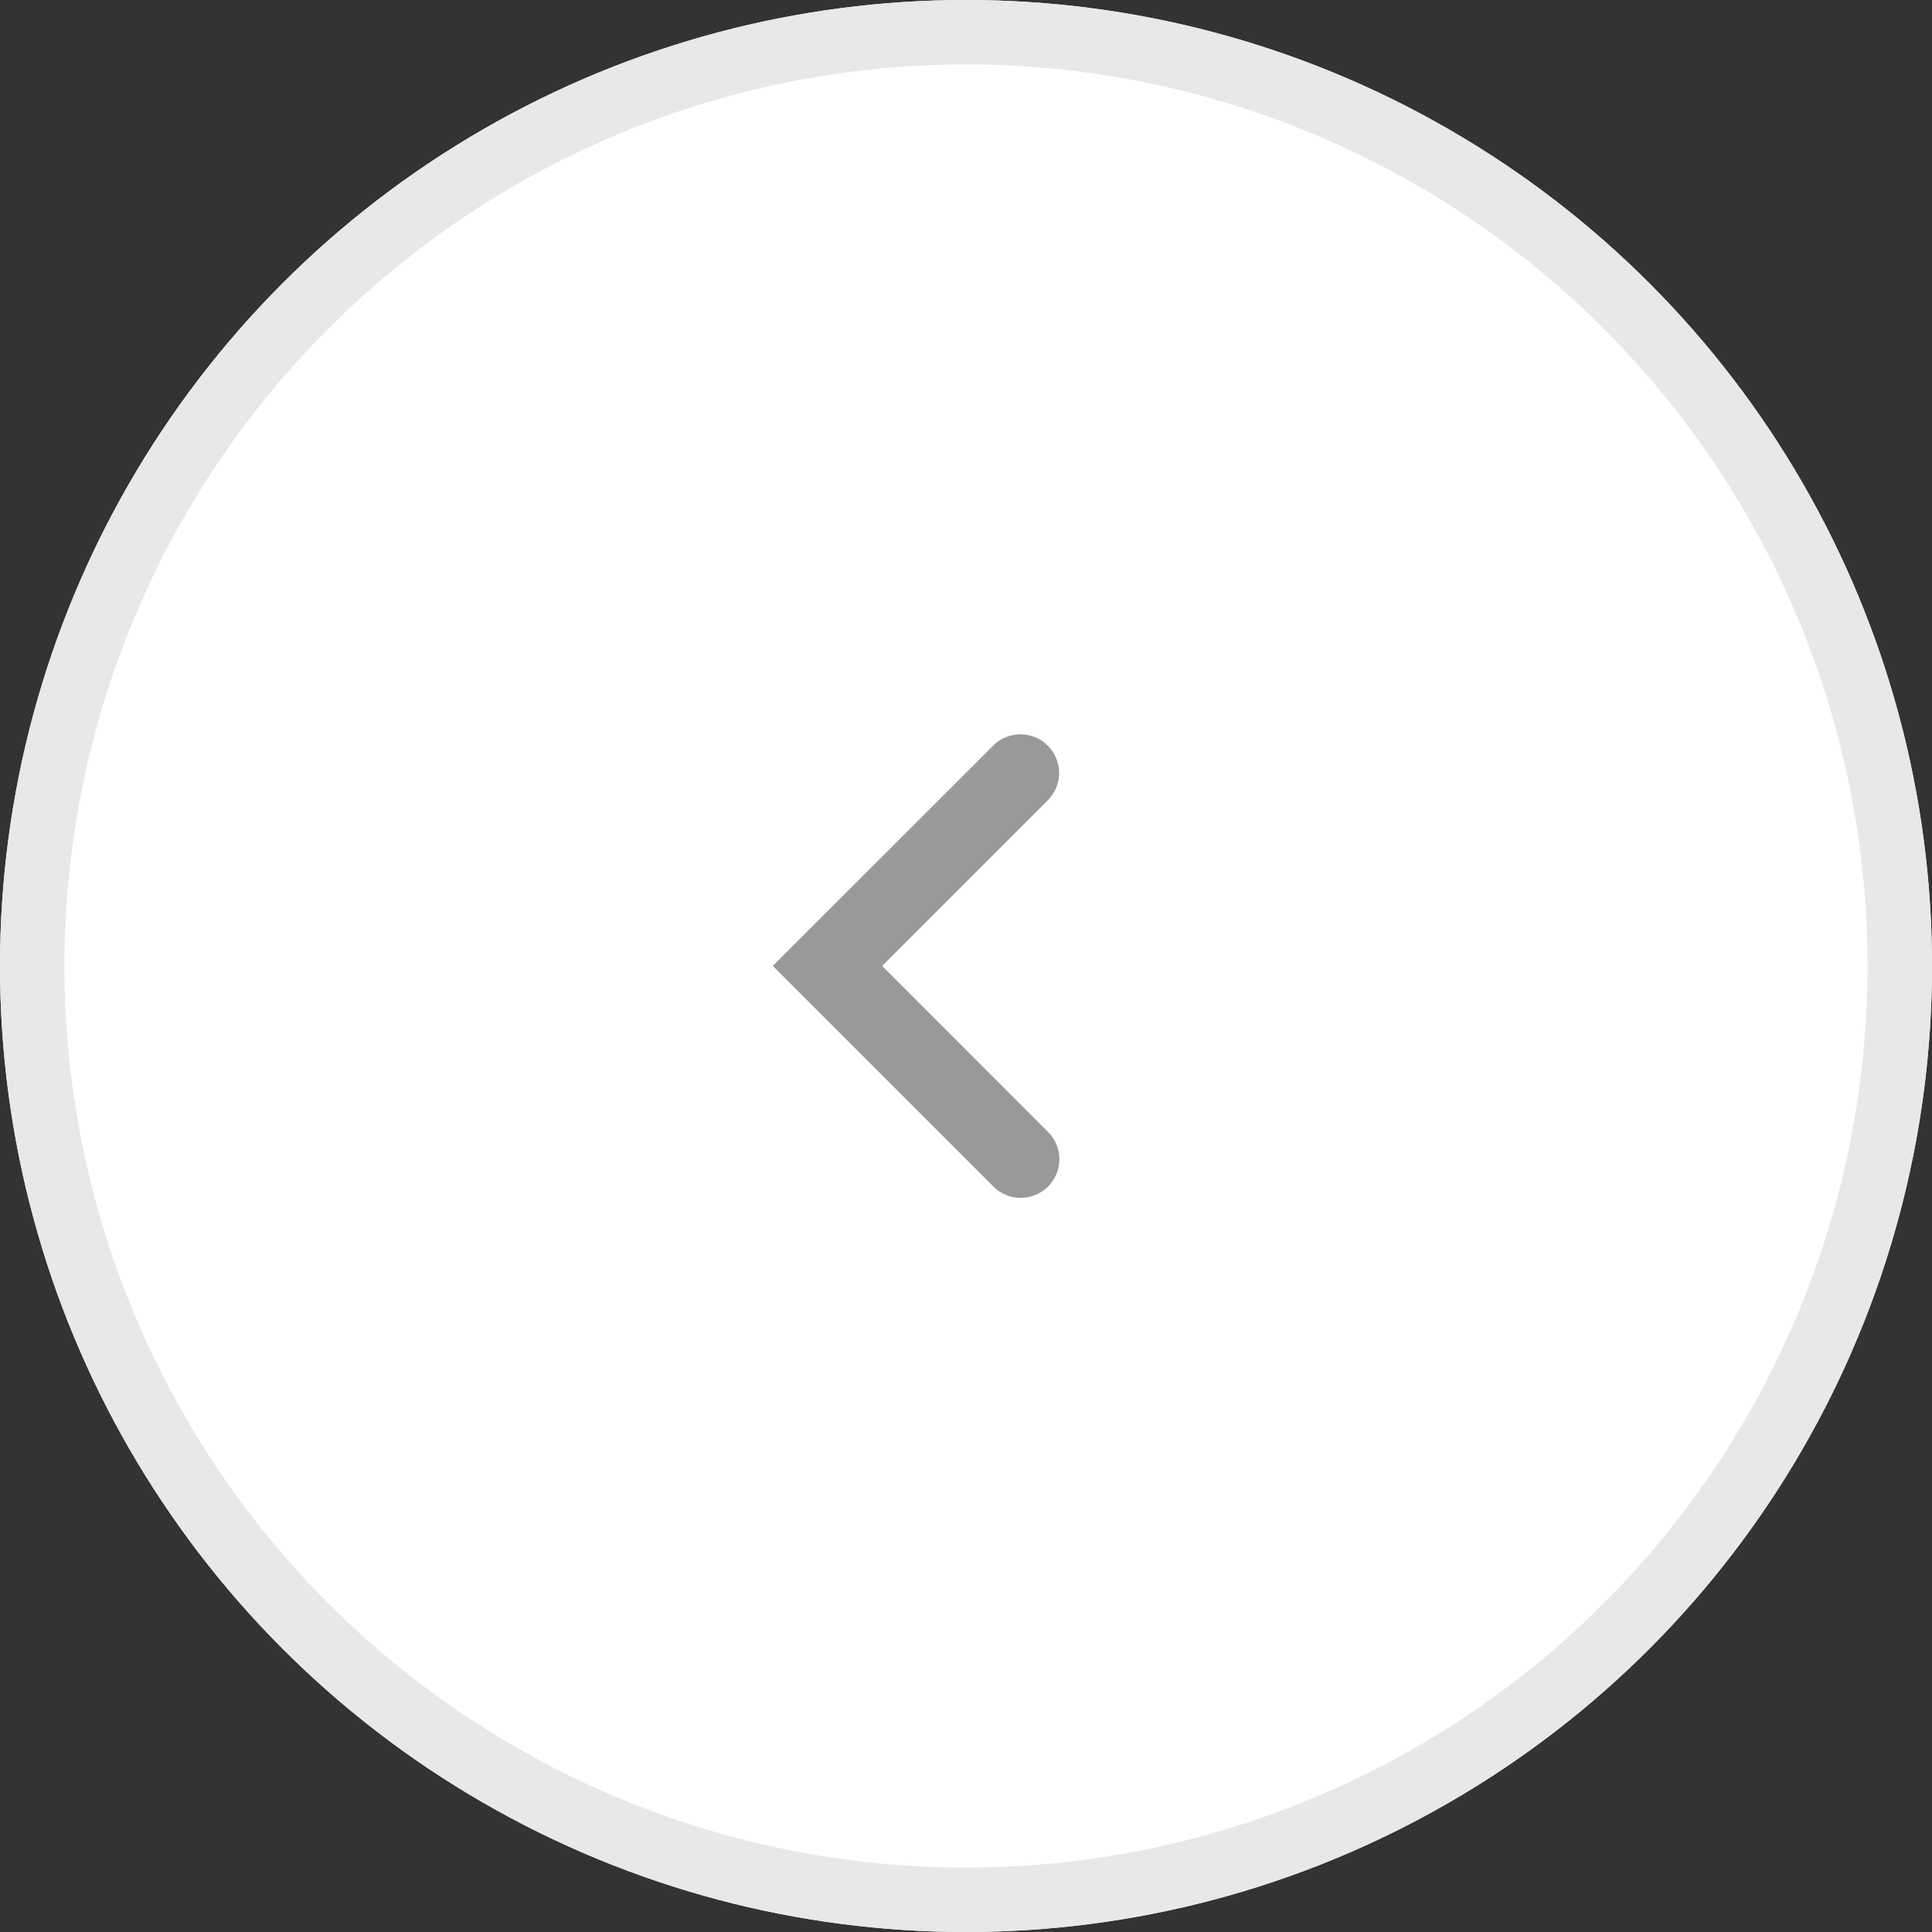 <svg xmlns="http://www.w3.org/2000/svg" id="prefix__btn_pg_prev_off" width="30" height="30" viewBox="0 0 30 30">
    <rect x="0" y="0" width="30" height="30" fill="#333333" stroke="none"/>
    <g id="prefix__타원_194" data-name="타원 194" style="fill:#fff;stroke:#e8e8e8">
        <circle cx="15" cy="15" r="15" style="stroke:none"/>
        <circle cx="15" cy="15" r="14.5" style="fill:none"/>
    </g>
    <path id="prefix__패스_5191" d="M302.059 221.666a.6.6 0 0 1-.424-.176l-3.425-3.425 3.425-3.424a.6.6 0 0 1 .848.849l-2.575 2.575 2.575 2.576a.6.6 0 0 1-.424 1.025z" data-name="패스 5191" transform="translate(-286.21 -203.066)" style="fill:#999"/>
</svg>
